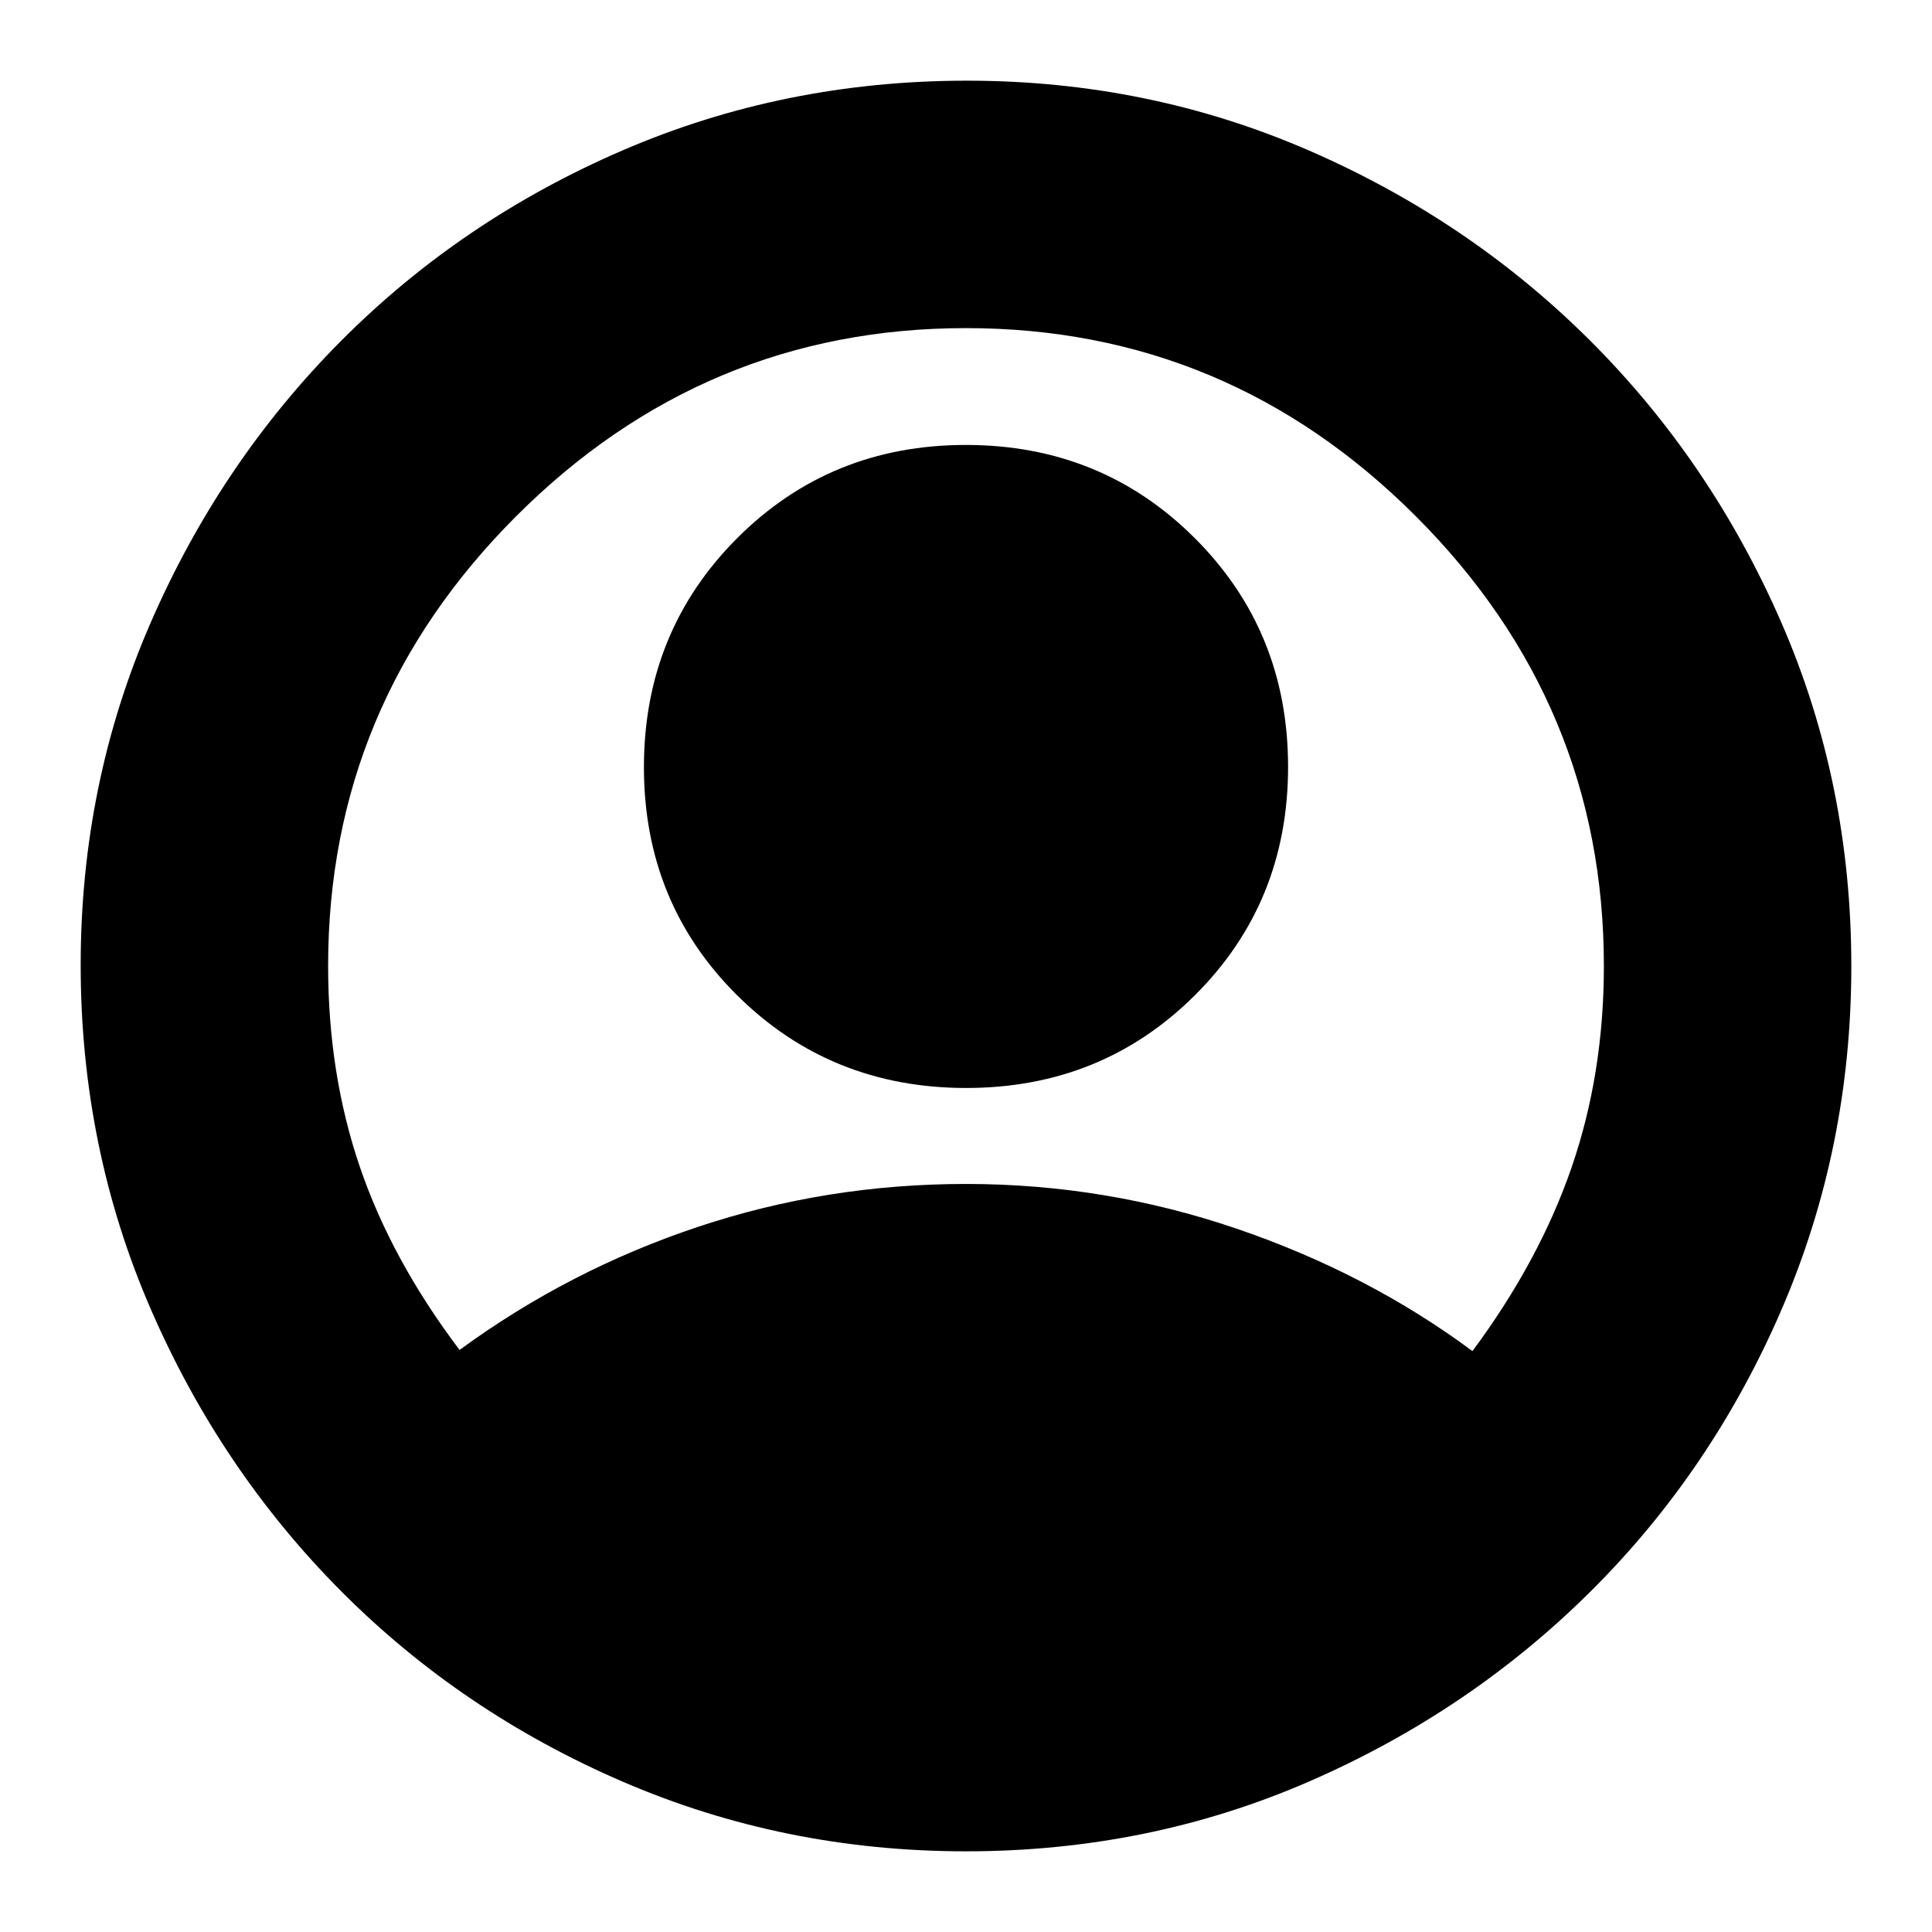 <svg xmlns="http://www.w3.org/2000/svg" height="24" viewBox="0 -960 960 960" width="24"><path d="M228.35-289.22q54.3-39.74 118.32-61.11Q410.7-371.7 480-371.7q69.3 0 134.46 22.22 65.15 22.22 117.19 60.83 33.31-44.87 49.31-91.39 16-46.53 16-99.96 0-130.04-93.46-223.5-93.46-93.46-223.5-93.46-130.04 0-223.5 93.46-93.46 93.46-93.46 223.5 0 53.43 15.72 99.67t49.59 91.11Zm251.73-130.17q-67.38 0-113.75-46.01-46.37-46-46.37-113.39 0-67.38 46.29-113.75 46.28-46.37 113.67-46.37 67.38 0 113.75 46.29 46.37 46.29 46.37 113.67t-46.29 113.47q-46.28 46.09-113.67 46.09ZM480-40.09q-90.26 0-170.43-34.54-80.16-34.55-140.04-94.7-59.88-60.15-94.66-140.28-34.78-80.13-34.78-170.89 0-90.2 34.78-170.11 34.78-79.91 94.66-140.06 59.88-60.15 140.04-94.7 80.17-34.54 170.93-34.54 90.2 0 170.11 34.78 79.91 34.78 139.83 94.69 59.91 59.92 94.69 139.75T919.91-480q0 90.26-34.54 170.43-34.55 80.16-94.7 140.04-60.15 59.88-139.98 94.66Q570.86-40.09 480-40.09Z"/></svg>